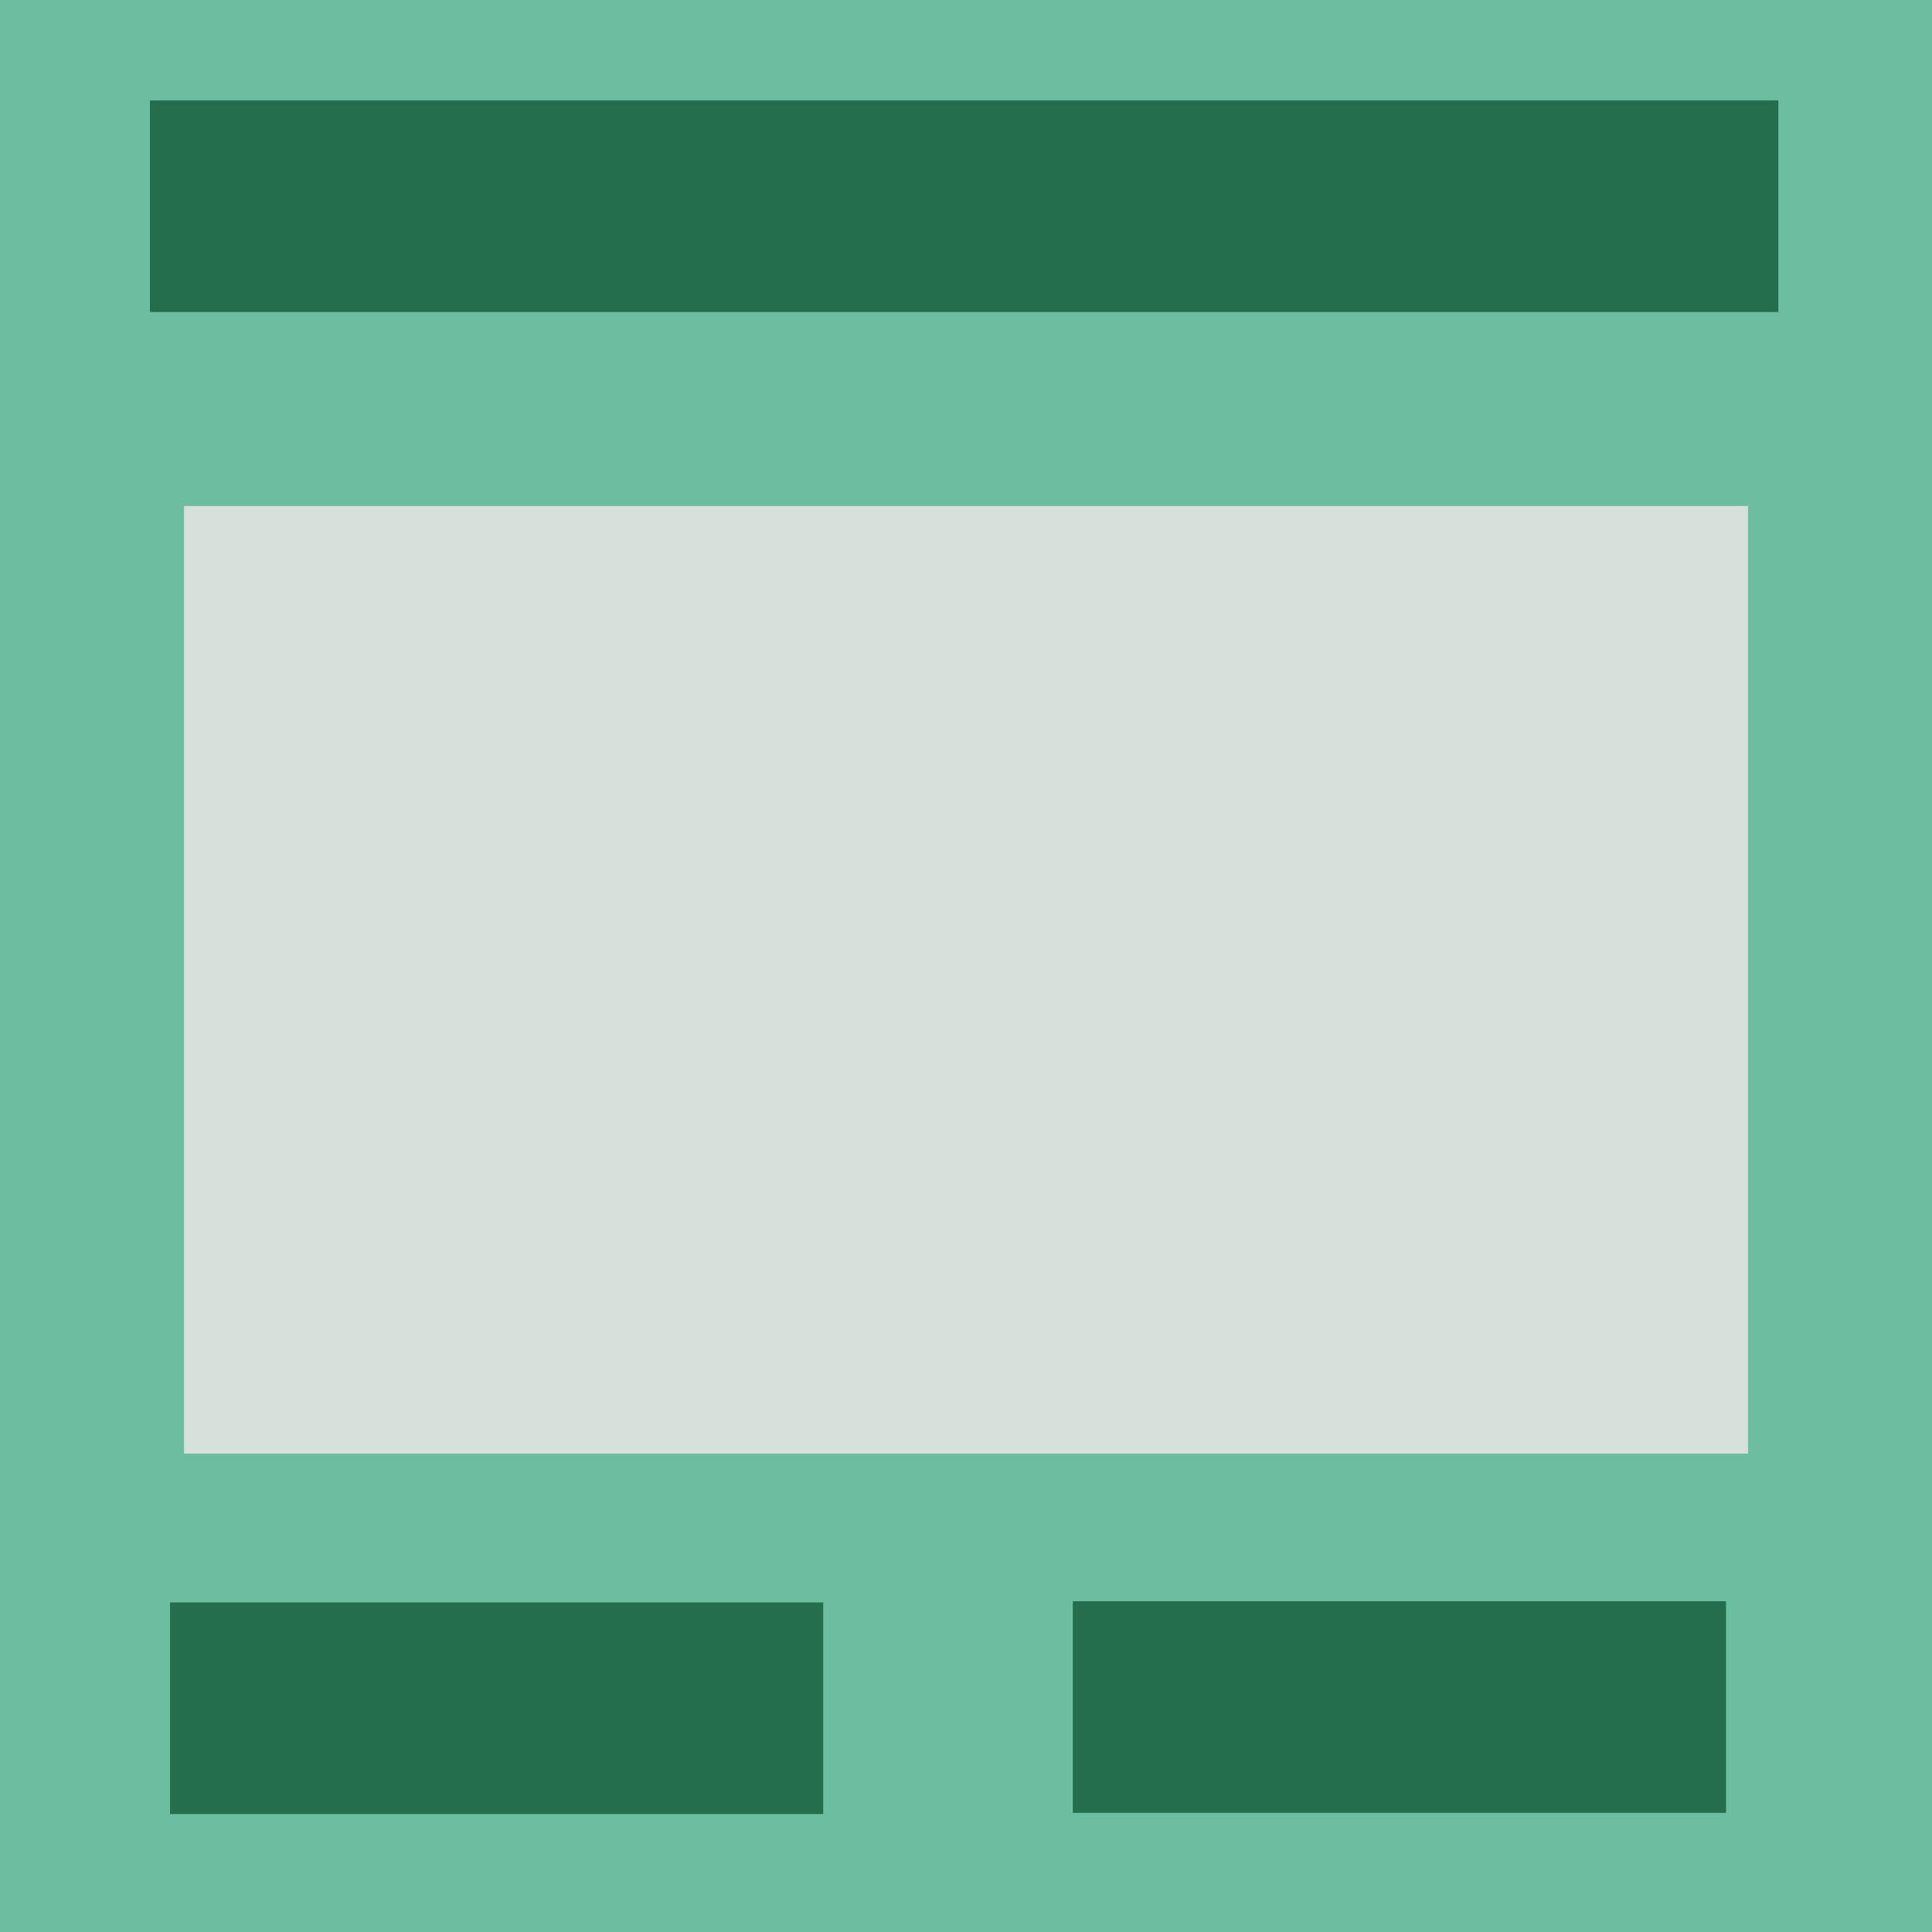 <?xml version="1.0" encoding="utf-8"?>
<!-- Generator: Adobe Illustrator 22.0.1, SVG Export Plug-In . SVG Version: 6.00 Build 0)  -->
<svg version="1.1" xmlns="http://www.w3.org/2000/svg" xmlns:xlink="http://www.w3.org/1999/xlink" x="0px" y="0px"
	 viewBox="0 0 21 21" style="enable-background:new 0 0 21 21;" xml:space="preserve">
<style type="text/css">
	.st0{fill:#246E4D;}
	.st1{fill:#707070;}
	.st2{fill:#BDBCBC;}
	.st3{fill:#EAEFEC;}
	.st4{fill:#D7E0D8;}
	.st5{fill:none;}
	.st6{fill:#FFFFFF;}
	.st7{fill:#6F6F6E;}
	.st8{fill:#6F6F6F;}
	.st9{fill:none;stroke:#1D1D1B;stroke-width:0.709;stroke-miterlimit:10;}
	.st10{fill:#1D1D1B;}
	.st11{fill:none;stroke:#246E4D;stroke-width:0.992;stroke-linecap:round;stroke-linejoin:round;stroke-miterlimit:10;}
	.st12{fill:none;stroke:#246E4D;stroke-width:0.992;stroke-miterlimit:10;}
	.st13{fill:#9EC420;}
	.st14{fill:#6BBE9F;}
	.st15{fill:#D0EBFC;}
	.st16{fill:#5BC5F2;}
	.st17{fill:#006AA9;}
	.st18{fill:#FF0000;}
	.st19{fill:#39B54A;}
	.st20{fill:#FFFF00;}
	.st21{fill:#0000FF;}
	.st22{fill:#EEE758;stroke:#A19F3D;stroke-miterlimit:10;}
	.st23{fill:#246E4D;stroke:#246E4D;stroke-width:1.417;stroke-linecap:round;stroke-linejoin:round;stroke-miterlimit:10;}
	.st24{fill:#FFFFFF;stroke:#246E4D;stroke-miterlimit:10;}
	.st25{fill:#246E4D;stroke:#246E4D;stroke-miterlimit:10;}
</style>
<g id="Layer_1">
</g>
<g id="locator_x5F_white">
</g>
<g id="locator_x5F_green">
</g>
<g id="operations_x5F_white">
</g>
<g id="operations_x5F_green">
</g>
<g id="metadata_x5F_white">
</g>
<g id="metadata_x5F_green">
</g>
<g id="create_x5F_white">
</g>
<g id="create_x5F_green">
</g>
<g id="messages_x5F_white">
</g>
<g id="messages_x5F_green">
</g>
<g id="progress_x5F_white">
</g>
<g id="progress_x5F_green">
</g>
<g id="settings_x5F_white">
</g>
<g id="settings_x5F_green">
</g>
<g id="infowehite">
</g>
<g id="info_x5F_green">
</g>
<g id="action_x5F_grey">
</g>
<g id="action_x5F_green">
</g>
<g id="filter_x5F_grey">
</g>
<g id="filter_x5F_green">
</g>
<g id="grid_x5F_grey">
</g>
<g id="grid_x5F_green">
</g>
<g id="list_x5F_grey">
</g>
<g id="l_x3B_ist_x5F_green">
</g>
<g id="spatial_x5F_grey">
</g>
<g id="spatial_x5F_green">
</g>
<g id="thumbs_x5F_grey">
</g>
<g id="thumbs_x5F_green">
</g>
<g id="add_x5F_black">
</g>
<g id="add_x5F_green">
</g>
<g id="delete_x5F_black">
</g>
<g id="delete_x5F_green">
</g>
<g id="refresh_x5F_black">
</g>
<g id="refresh_x5F_green">
</g>
<g id="full_x5F_grey">
</g>
<g id="full_x5F_green">
</g>
<g id="full_x5F_lgiht">
</g>
<g id="pan_x5F_grey">
</g>
<g id="pan_x5F_green">
</g>
<g id="pan_x5F_light">
</g>
<g id="zoomin_x5F_grey">
</g>
<g id="zoomin_x5F_green">
</g>
<g id="zoomin_x5F_light">
</g>
<g id="zoomout_x5F_grey">
</g>
<g id="zoomout_x5F_green">
</g>
<g id="zoomout_x5F_light">
</g>
<g id="pointinfogrey">
</g>
<g id="pointinfo_x5F_green">
</g>
<g id="pointinfo_x5F_light">
	<g>
		<rect x="0" y="0" class="st14" width="21" height="21"/>
		
			<rect x="9.3" y="-6.6" transform="matrix(-1.836970e-16 1 -1 -1.836970e-16 12.73 -8.209)" class="st0" width="2.3" height="17.7"/>
		
			<rect x="4.3" y="15.1" transform="matrix(-1.836970e-16 1 -1 -1.836970e-16 24.048 13.118)" class="st0" width="2.3" height="7.1"/>
		
			<rect x="14.1" y="15.1" transform="matrix(-1.836970e-16 1 -1 -1.836970e-16 33.861 3.305)" class="st0" width="2.3" height="7.1"/>
		<rect x="2" y="5.5" class="st4" width="17" height="10.3"/>
	</g>
	<rect x="-0.1" y="0" class="st5" width="21" height="21"/>
</g>
</svg>
